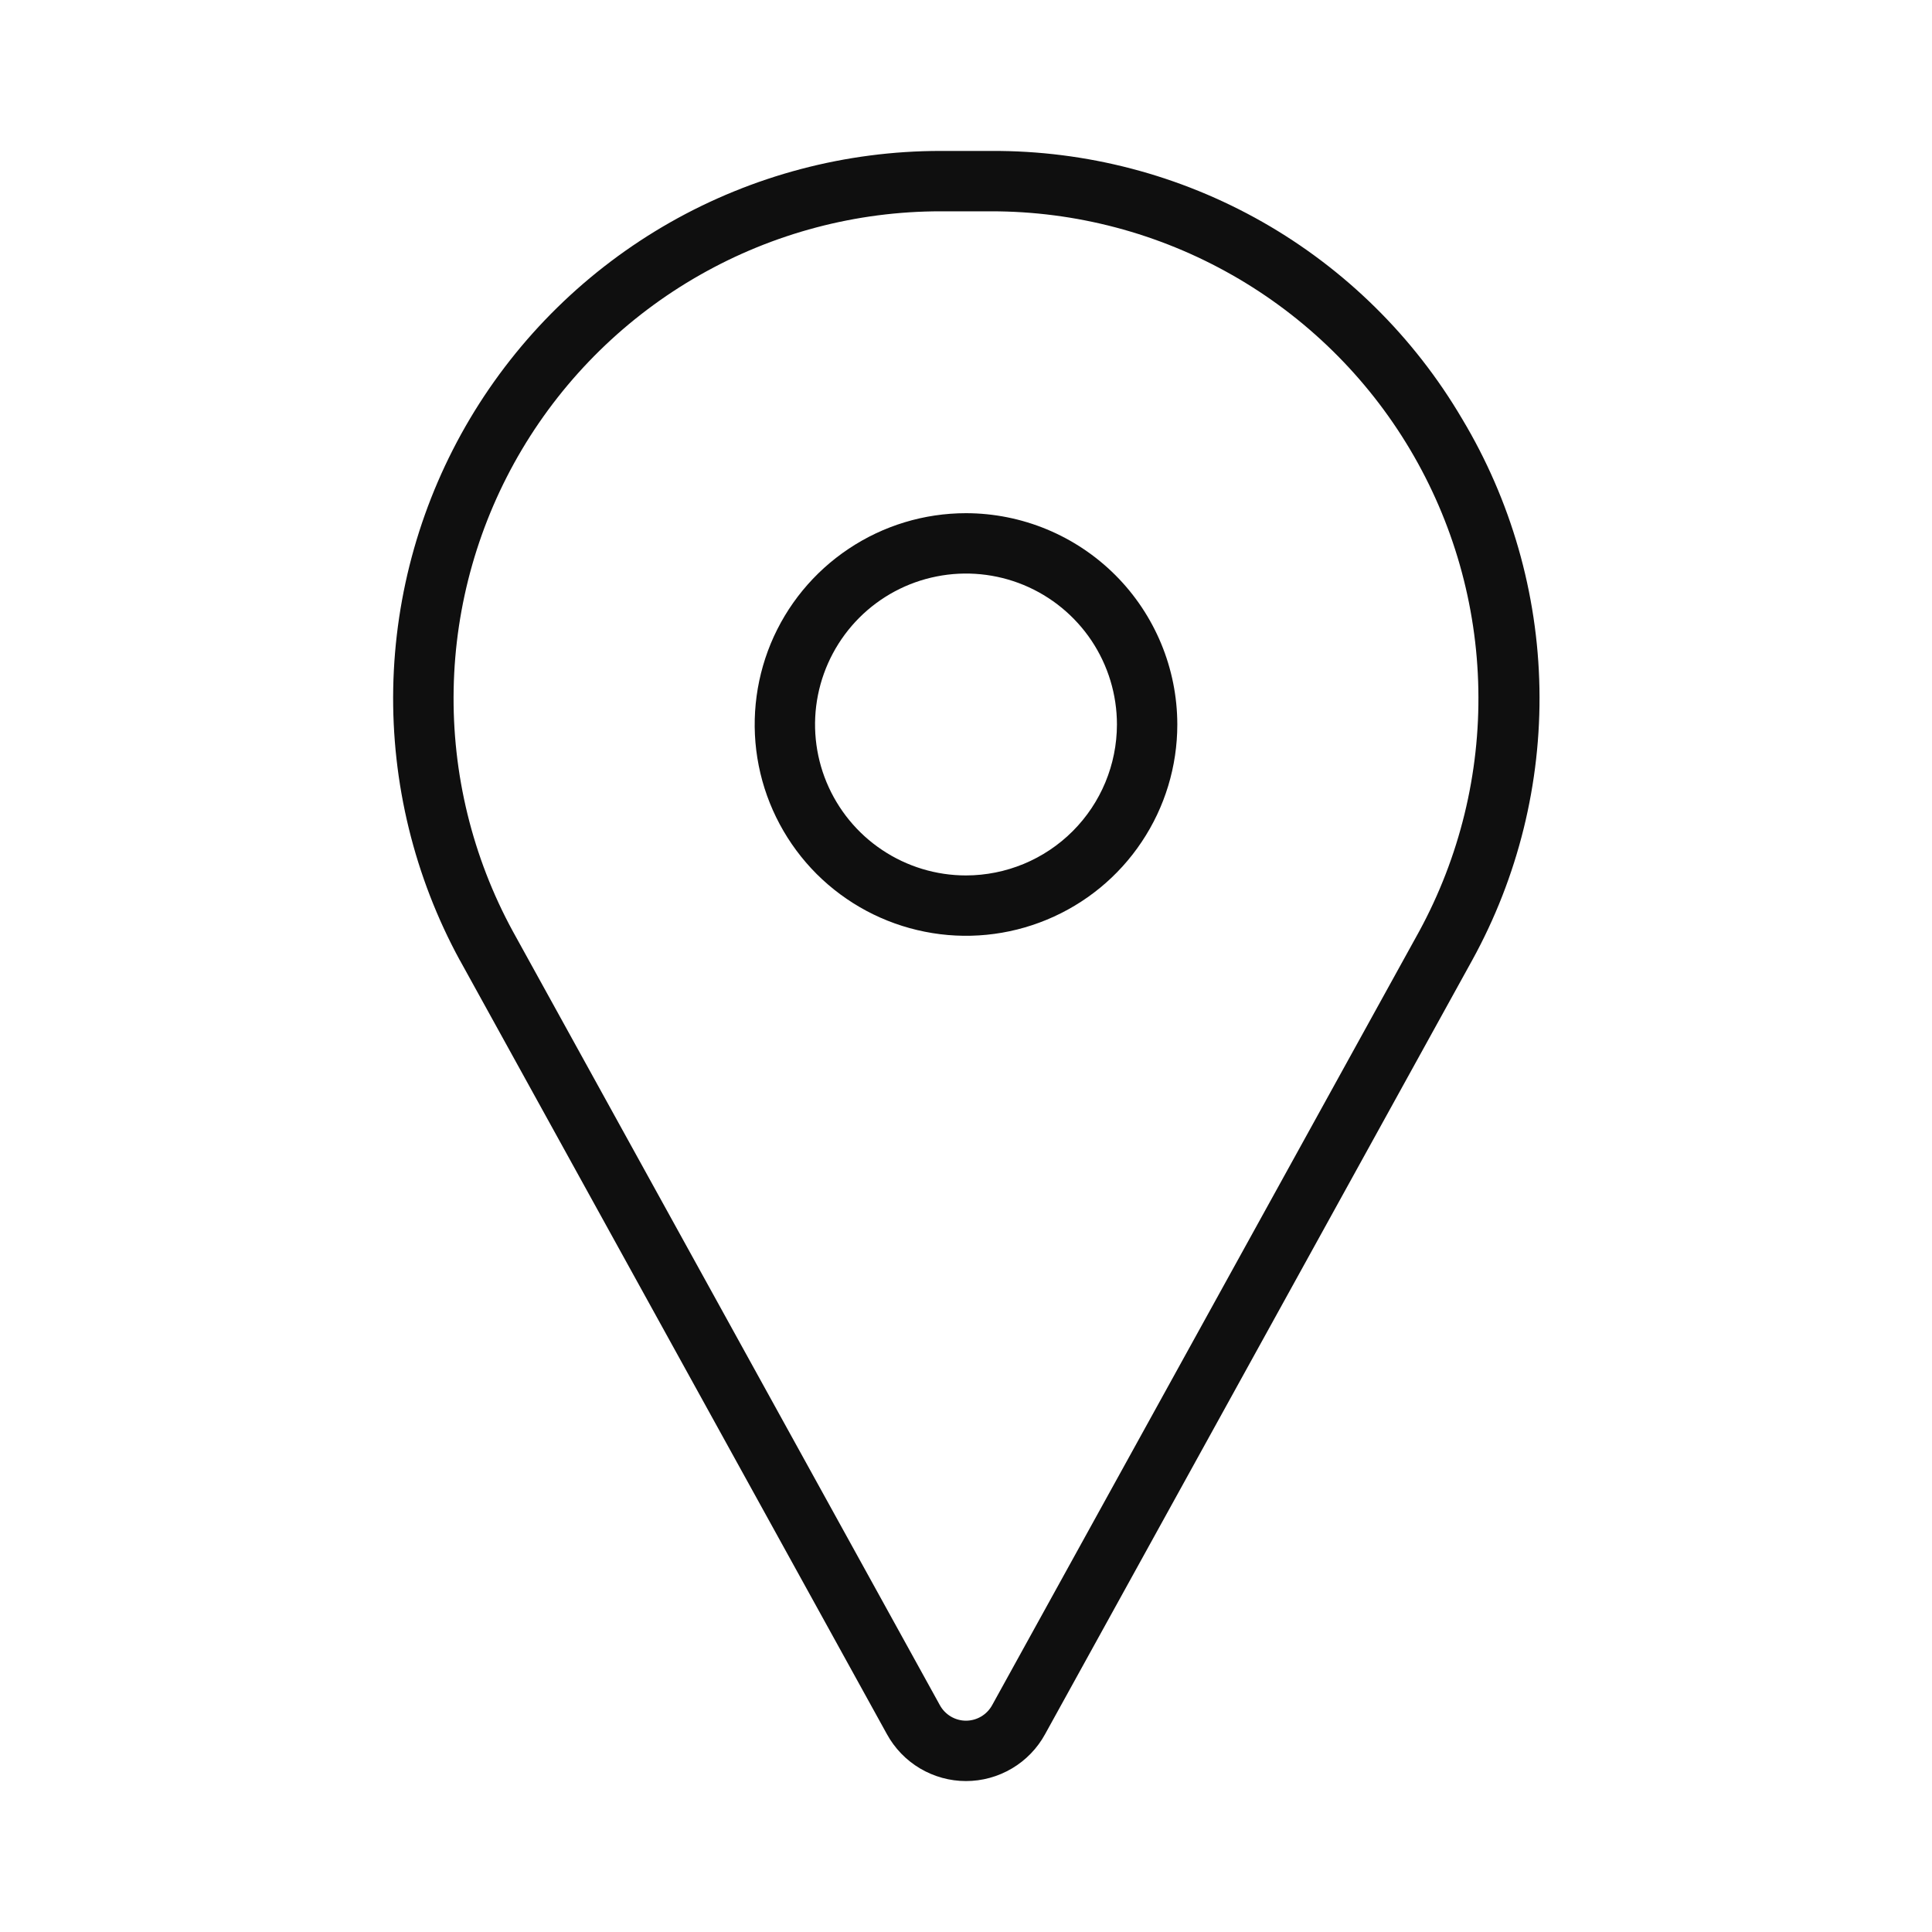 <svg width="32" height="32" viewBox="0 0 32 32" fill="none" xmlns="http://www.w3.org/2000/svg">
<path d="M24.217 6.937C23.419 5.58 22.279 4.455 20.91 3.676C19.541 2.898 17.992 2.492 16.417 2.5H15.583C14.01 2.499 12.464 2.908 11.097 3.685C9.73 4.463 8.588 5.583 7.784 6.935C6.981 8.287 6.543 9.825 6.513 11.398C6.484 12.97 6.864 14.524 7.616 15.905L7.618 15.907L14.689 28.721C14.818 28.957 15.007 29.153 15.237 29.29C15.468 29.427 15.731 29.5 15.999 29.5C16.267 29.5 16.53 29.428 16.761 29.291C16.991 29.155 17.181 28.959 17.31 28.723L24.384 15.905C25.143 14.526 25.527 12.973 25.498 11.399C25.469 9.825 25.027 8.287 24.217 6.937ZM23.507 15.425L16.433 28.243C16.39 28.321 16.327 28.386 16.251 28.431C16.175 28.476 16.088 28.5 15.999 28.5C15.91 28.5 15.823 28.475 15.747 28.43C15.671 28.384 15.608 28.319 15.566 28.241L8.494 15.425C7.825 14.197 7.487 12.815 7.514 11.415C7.54 10.016 7.93 8.648 8.645 7.445C9.36 6.243 10.376 5.246 11.592 4.555C12.808 3.863 14.184 3.499 15.583 3.5H16.417C17.816 3.499 19.192 3.863 20.408 4.555C21.624 5.246 22.64 6.242 23.355 7.445C24.07 8.648 24.46 10.016 24.486 11.415C24.513 12.814 24.175 14.195 23.507 15.425Z" fill="#0F0F0F"/>
<path d="M16 8.5C15.308 8.5 14.631 8.705 14.056 9.09C13.48 9.474 13.031 10.021 12.766 10.66C12.502 11.3 12.432 12.004 12.567 12.682C12.702 13.361 13.036 13.985 13.525 14.475C14.015 14.964 14.638 15.297 15.317 15.432C15.996 15.568 16.7 15.498 17.339 15.233C17.979 14.968 18.526 14.52 18.91 13.944C19.295 13.369 19.5 12.692 19.5 12C19.499 11.072 19.13 10.182 18.474 9.526C17.817 8.87 16.928 8.501 16 8.5ZM16 14.5C15.505 14.5 15.022 14.353 14.611 14.078C14.2 13.804 13.88 13.413 13.69 12.956C13.501 12.5 13.451 11.997 13.548 11.512C13.645 11.027 13.883 10.582 14.232 10.232C14.582 9.882 15.027 9.644 15.512 9.548C15.997 9.451 16.5 9.501 16.957 9.69C17.413 9.879 17.804 10.2 18.079 10.611C18.353 11.022 18.5 11.505 18.5 12C18.499 12.663 18.236 13.298 17.767 13.767C17.298 14.236 16.663 14.499 16 14.5Z" fill="#0F0F0F"/>
</svg>
